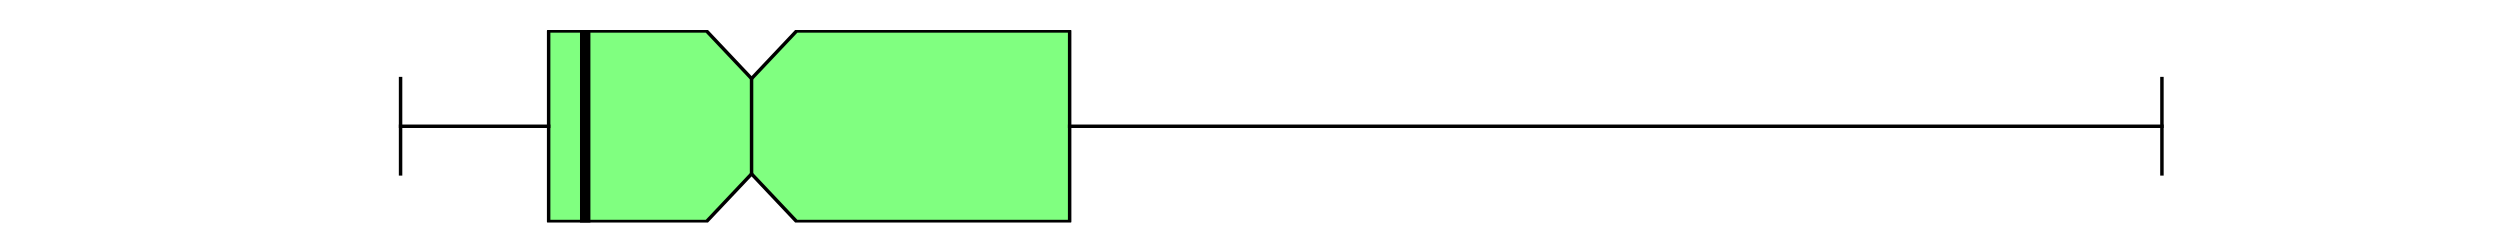 <?xml version="1.0" encoding="utf-8" standalone="no"?>
<!DOCTYPE svg PUBLIC "-//W3C//DTD SVG 1.1//EN"
  "http://www.w3.org/Graphics/SVG/1.1/DTD/svg11.dtd">
<svg xmlns:xlink="http://www.w3.org/1999/xlink" width="720pt" height="72pt" viewBox="0 0 720 72" xmlns="http://www.w3.org/2000/svg" version="1.1">
 <defs>
  <style type="text/css">*{stroke-linejoin: round; stroke-linecap: butt}</style>
 </defs>
 <g id="figure_1">
  <g id="patch_1">
   <path d="M 0 72 
L 720 72 
L 720 0 
L 0 0 
z
" style="fill: #ffffff"/>
  </g>
  <g id="axes_1">
   <g id="patch_2">
    <path d="M 90 64.08 
L 648 64.08 
L 648 8.64 
L 90 8.64 
z
" style="fill: #ffffff"/>
   </g>
   <g id="matplotlib.axis_1"/>
   <g id="matplotlib.axis_2"/>
   <g id="patch_3">
    <path d="M 158.009 63.803 
L 158.009 8.917 
L 203.482 8.917 
L 216.45 22.639 
L 229.418 8.917 
L 308.059 8.917 
L 308.059 63.803 
L 229.418 63.803 
L 216.45 50.081 
L 203.482 63.803 
L 158.009 63.803 
z
" clip-path="url(#p5f0cfa21bf)" style="fill: #80ff80; stroke: #000000; stroke-linejoin: miter"/>
   </g>
   <g id="line2d_1">
    <path d="M 158.009 36.36 
L 115.364 36.36 
" clip-path="url(#p5f0cfa21bf)" style="fill: none; stroke: #000000; stroke-linecap: square"/>
   </g>
   <g id="line2d_2">
    <path d="M 308.059 36.36 
L 622.636 36.36 
" clip-path="url(#p5f0cfa21bf)" style="fill: none; stroke: #000000; stroke-linecap: square"/>
   </g>
   <g id="line2d_3">
    <path d="M 115.364 50.081 
L 115.364 22.639 
" clip-path="url(#p5f0cfa21bf)" style="fill: none; stroke: #000000; stroke-linecap: square"/>
   </g>
   <g id="line2d_4">
    <path d="M 622.636 50.081 
L 622.636 22.639 
" clip-path="url(#p5f0cfa21bf)" style="fill: none; stroke: #000000; stroke-linecap: square"/>
   </g>
   <g id="line2d_5">
    <path d="M 168.539 64.08 
L 168.539 -1 
" clip-path="url(#p5f0cfa21bf)" style="fill: none; stroke: #000000; stroke-width: 3; stroke-linecap: square"/>
   </g>
   <g id="line2d_6">
    <path d="M 216.45 50.081 
L 216.45 22.639 
" clip-path="url(#p5f0cfa21bf)" style="fill: none; stroke: #000000; stroke-linecap: square"/>
   </g>
  </g>
 </g>
 <defs>
  <clipPath id="p5f0cfa21bf">
   <rect x="90" y="8.64" width="558" height="55.44"/>
  </clipPath>
 </defs>
</svg>
